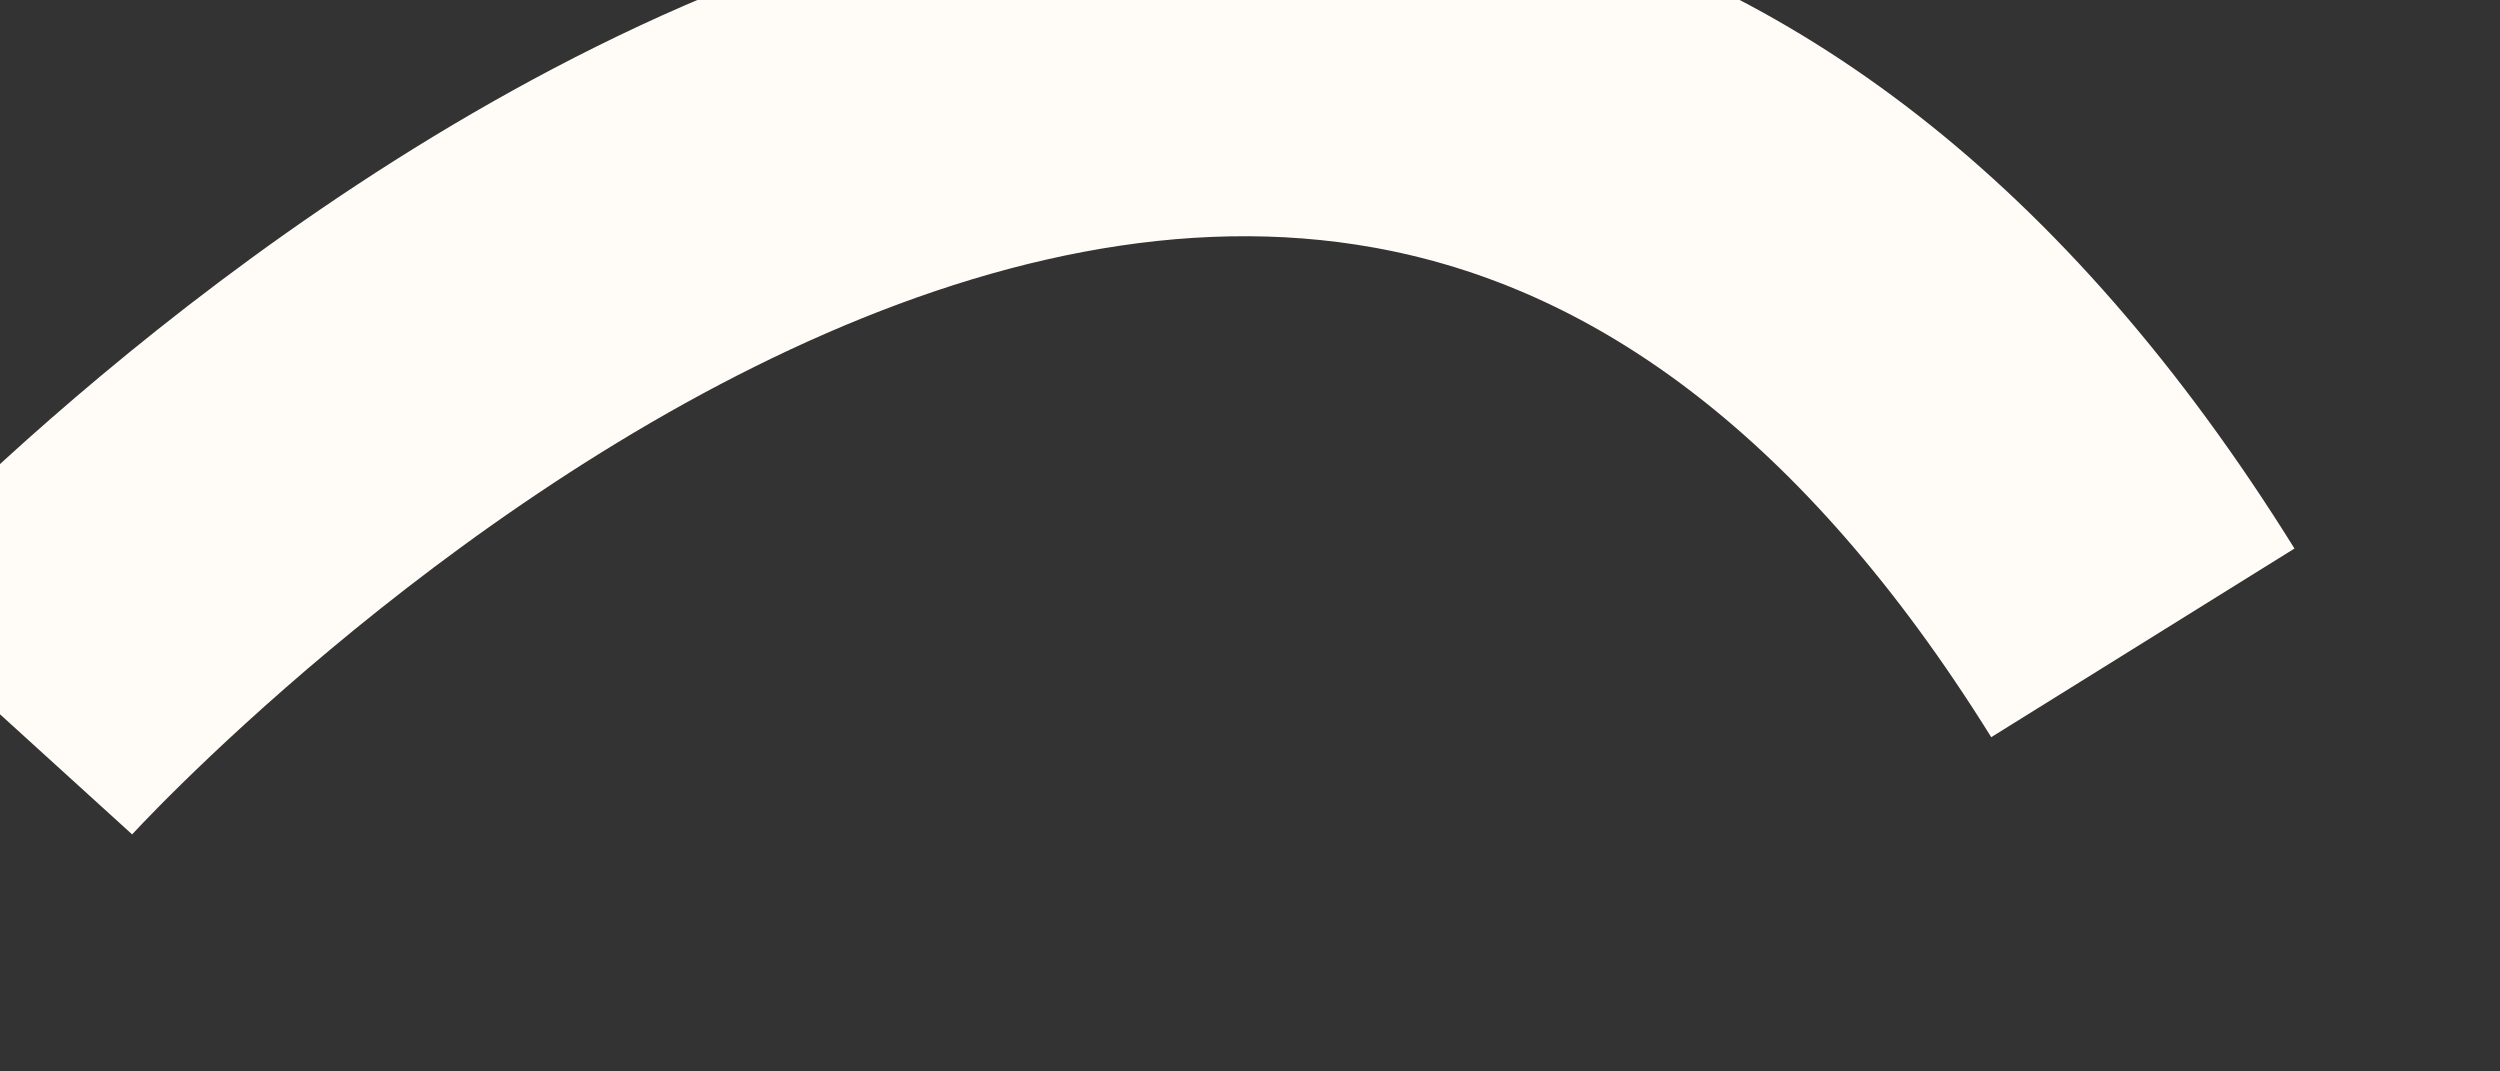 ﻿<?xml version="1.0" encoding="utf-8"?>
<svg version="1.1" xmlns:xlink="http://www.w3.org/1999/xlink" width="7px" height="3px" xmlns="http://www.w3.org/2000/svg">
  <rect width="100%" height="100%" fill="#333333" stroke="none"/>
  <g transform="matrix(1 0 0 1 -13 -3 )">
    <path d="M 0 2  C 0 2  3.636 -2  6 1.8  " stroke-width="1" stroke="#fffbf7" fill="none" transform="matrix(1 0 0 1 13 3 )" />
  </g>
</svg>
